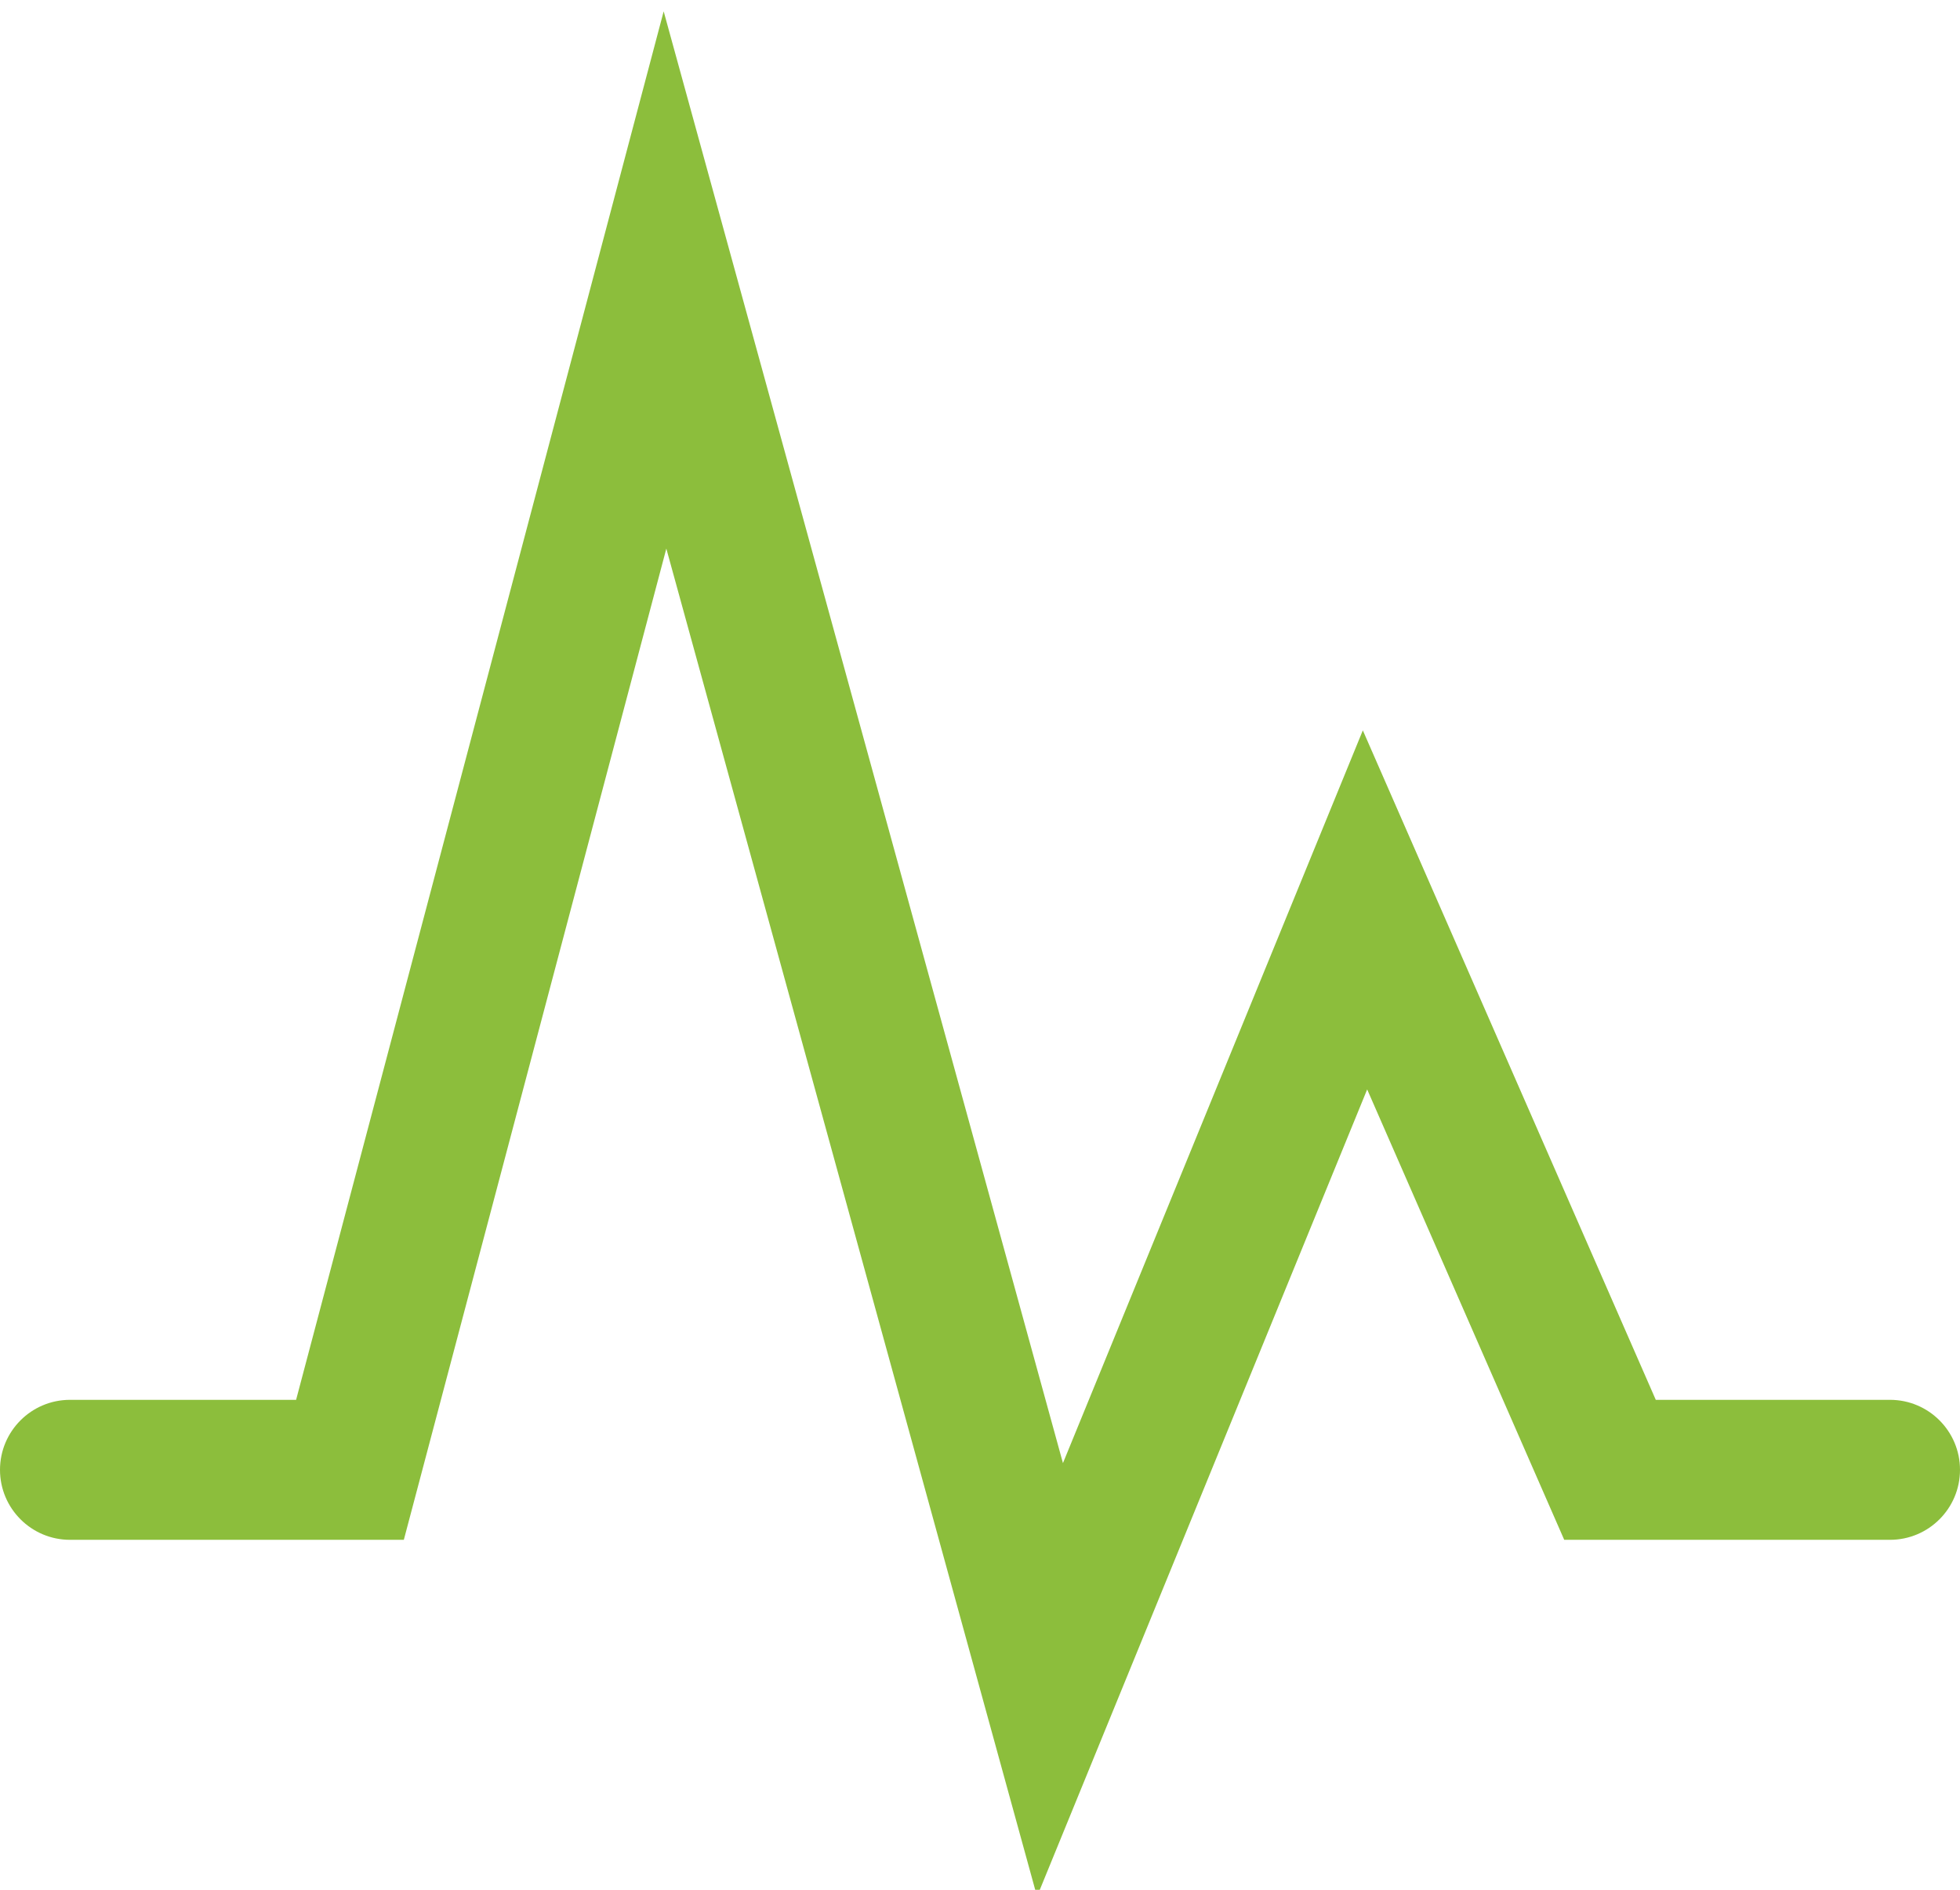 <?xml version="1.0" encoding="UTF-8" standalone="no"?>
<svg width="28px" height="27px" viewBox="0 0 28 27" version="1.1" xmlns="http://www.w3.org/2000/svg" xmlns:xlink="http://www.w3.org/1999/xlink" xmlns:sketch="http://www.bohemiancoding.com/sketch/ns">
    <!-- Generator: Sketch 3.3 (11970) - http://www.bohemiancoding.com/sketch -->
    <title>ekg</title>
    <desc>Created with Sketch.</desc>
    <defs></defs>
    <g id="Page-1" stroke="none" stroke-width="1" fill="none" fill-rule="evenodd" sketch:type="MSPage">
        <g id="Symbolicons-Color" sketch:type="MSArtboardGroup" transform="translate(-812, -644)" fill="#8CBE3C">
            <g id="ekg" sketch:type="MSLayerGroup" transform="translate(812, 644)">
                <path d="M27,20 L23.654,20 L19.469,10.435 L15.185,20.904 L9.481,0.162 L4.23,20 L1,20 C0.448,20 0,20.448 0,21 C0,21.552 0.448,22 1,22 L5.769,22 L9.519,7.838 L14.815,27.096 L19.531,15.565 L22.346,22 L27,22 C27.552,22 28,21.552 28,21 C28,20.448 27.552,20 27,20" id="Fill-422" sketch:type="MSShapeGroup"></path>
            </g>
        </g>
    </g>
</svg>